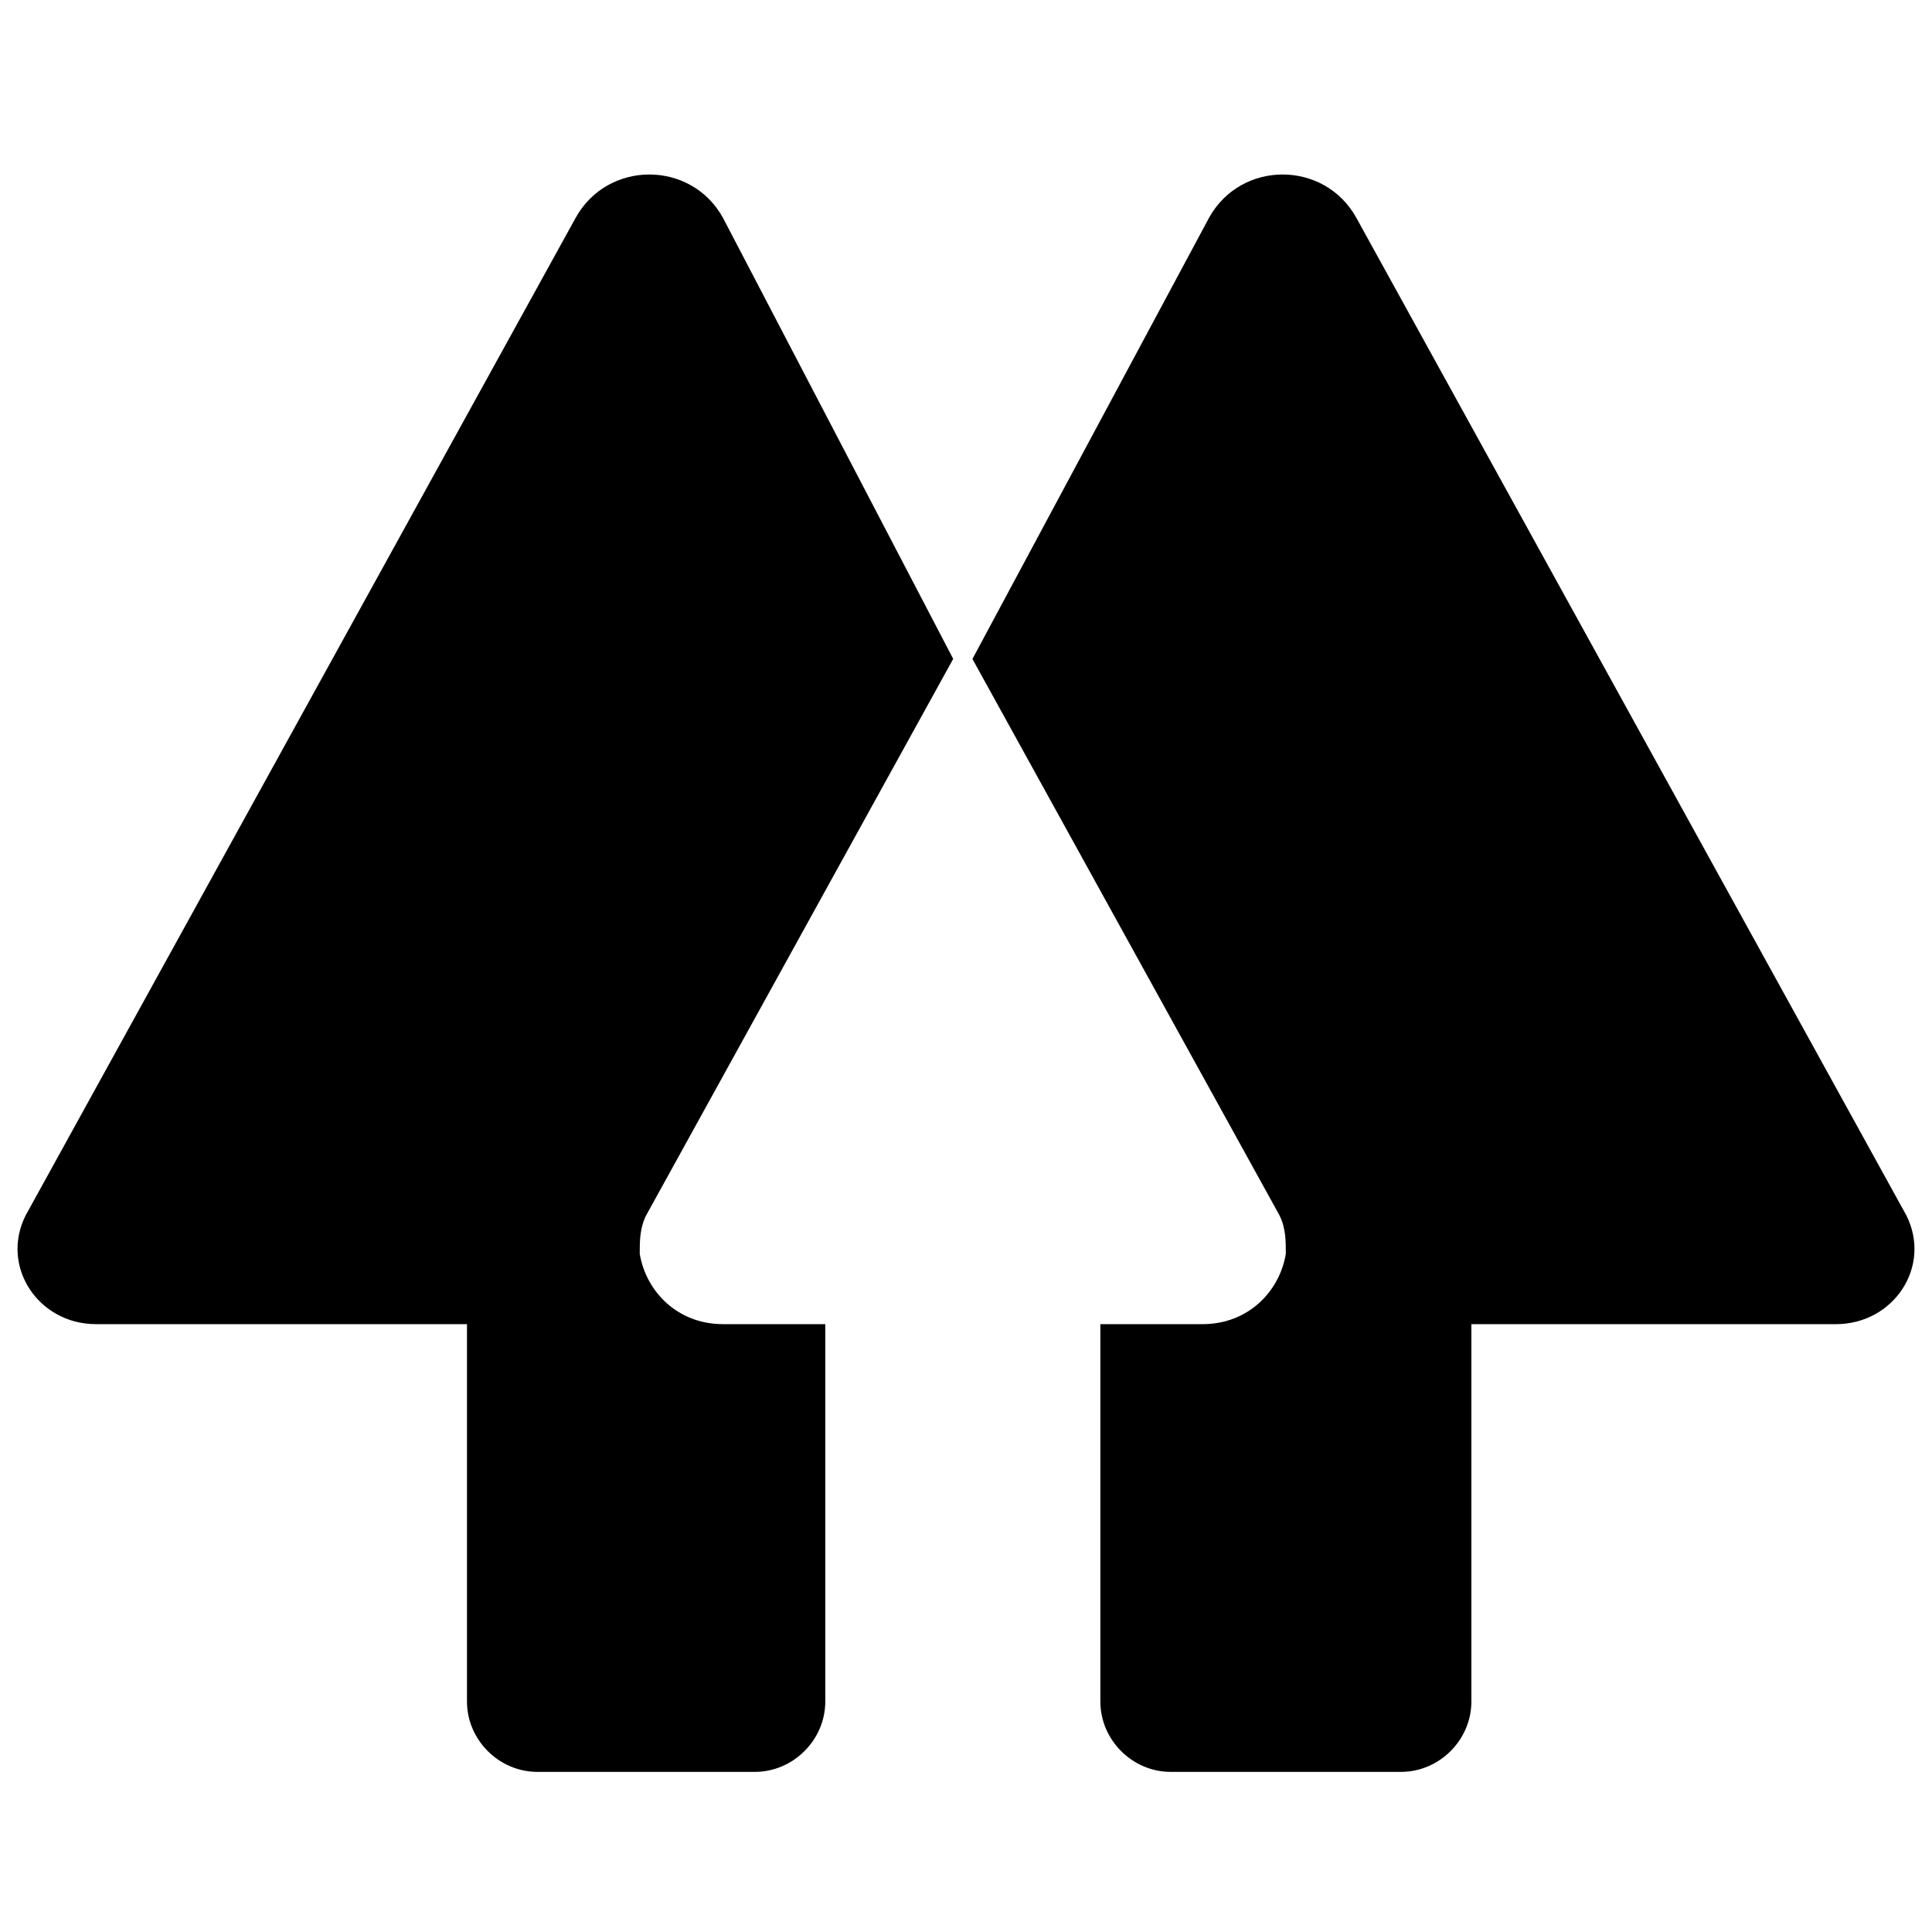 <?xml version="1.0" encoding="iso-8859-1"?><svg height="200px" viewBox="0.0 0.0 24.0 24.0" width="200px" xmlns="http://www.w3.org/2000/svg"><path animation_id="0" d="M8.98 2.704 C8.583 1.989 7.55 1.989 7.152 2.704 L0.318 15.099 C0.0 15.734 0.477 16.449 1.192 16.449 L5.801 16.449 L5.801 21.137 C5.801 21.614 6.199 22.011 6.676 22.011 L9.377 22.011 C9.854 22.011 10.252 21.614 10.252 21.137 L10.252 16.449 L8.98 16.449 C8.424 16.449 8.027 16.052 7.947 15.575 C7.947 15.416 7.947 15.257 8.027 15.097 L11.841 8.185 L8.98 2.704" fill="black" fill-opacity="1.0" filling="0"/>
<path animation_id="1" d="M15.02 2.704 C15.417 1.989 16.45 1.989 16.848 2.704 L23.682 15.099 C24.0 15.734 23.523 16.449 22.808 16.449 L18.278 16.449 L18.278 21.137 C18.278 21.614 17.881 22.011 17.403 22.011 L14.543 22.011 C14.066 22.011 13.669 21.614 13.669 21.137 L13.669 16.449 L14.941 16.449 C15.497 16.449 15.894 16.052 15.973 15.575 C15.973 15.416 15.973 15.257 15.894 15.097 L12.08 8.186 L15.02 2.704" fill="black" fill-opacity="1.0" filling="0"/></svg>